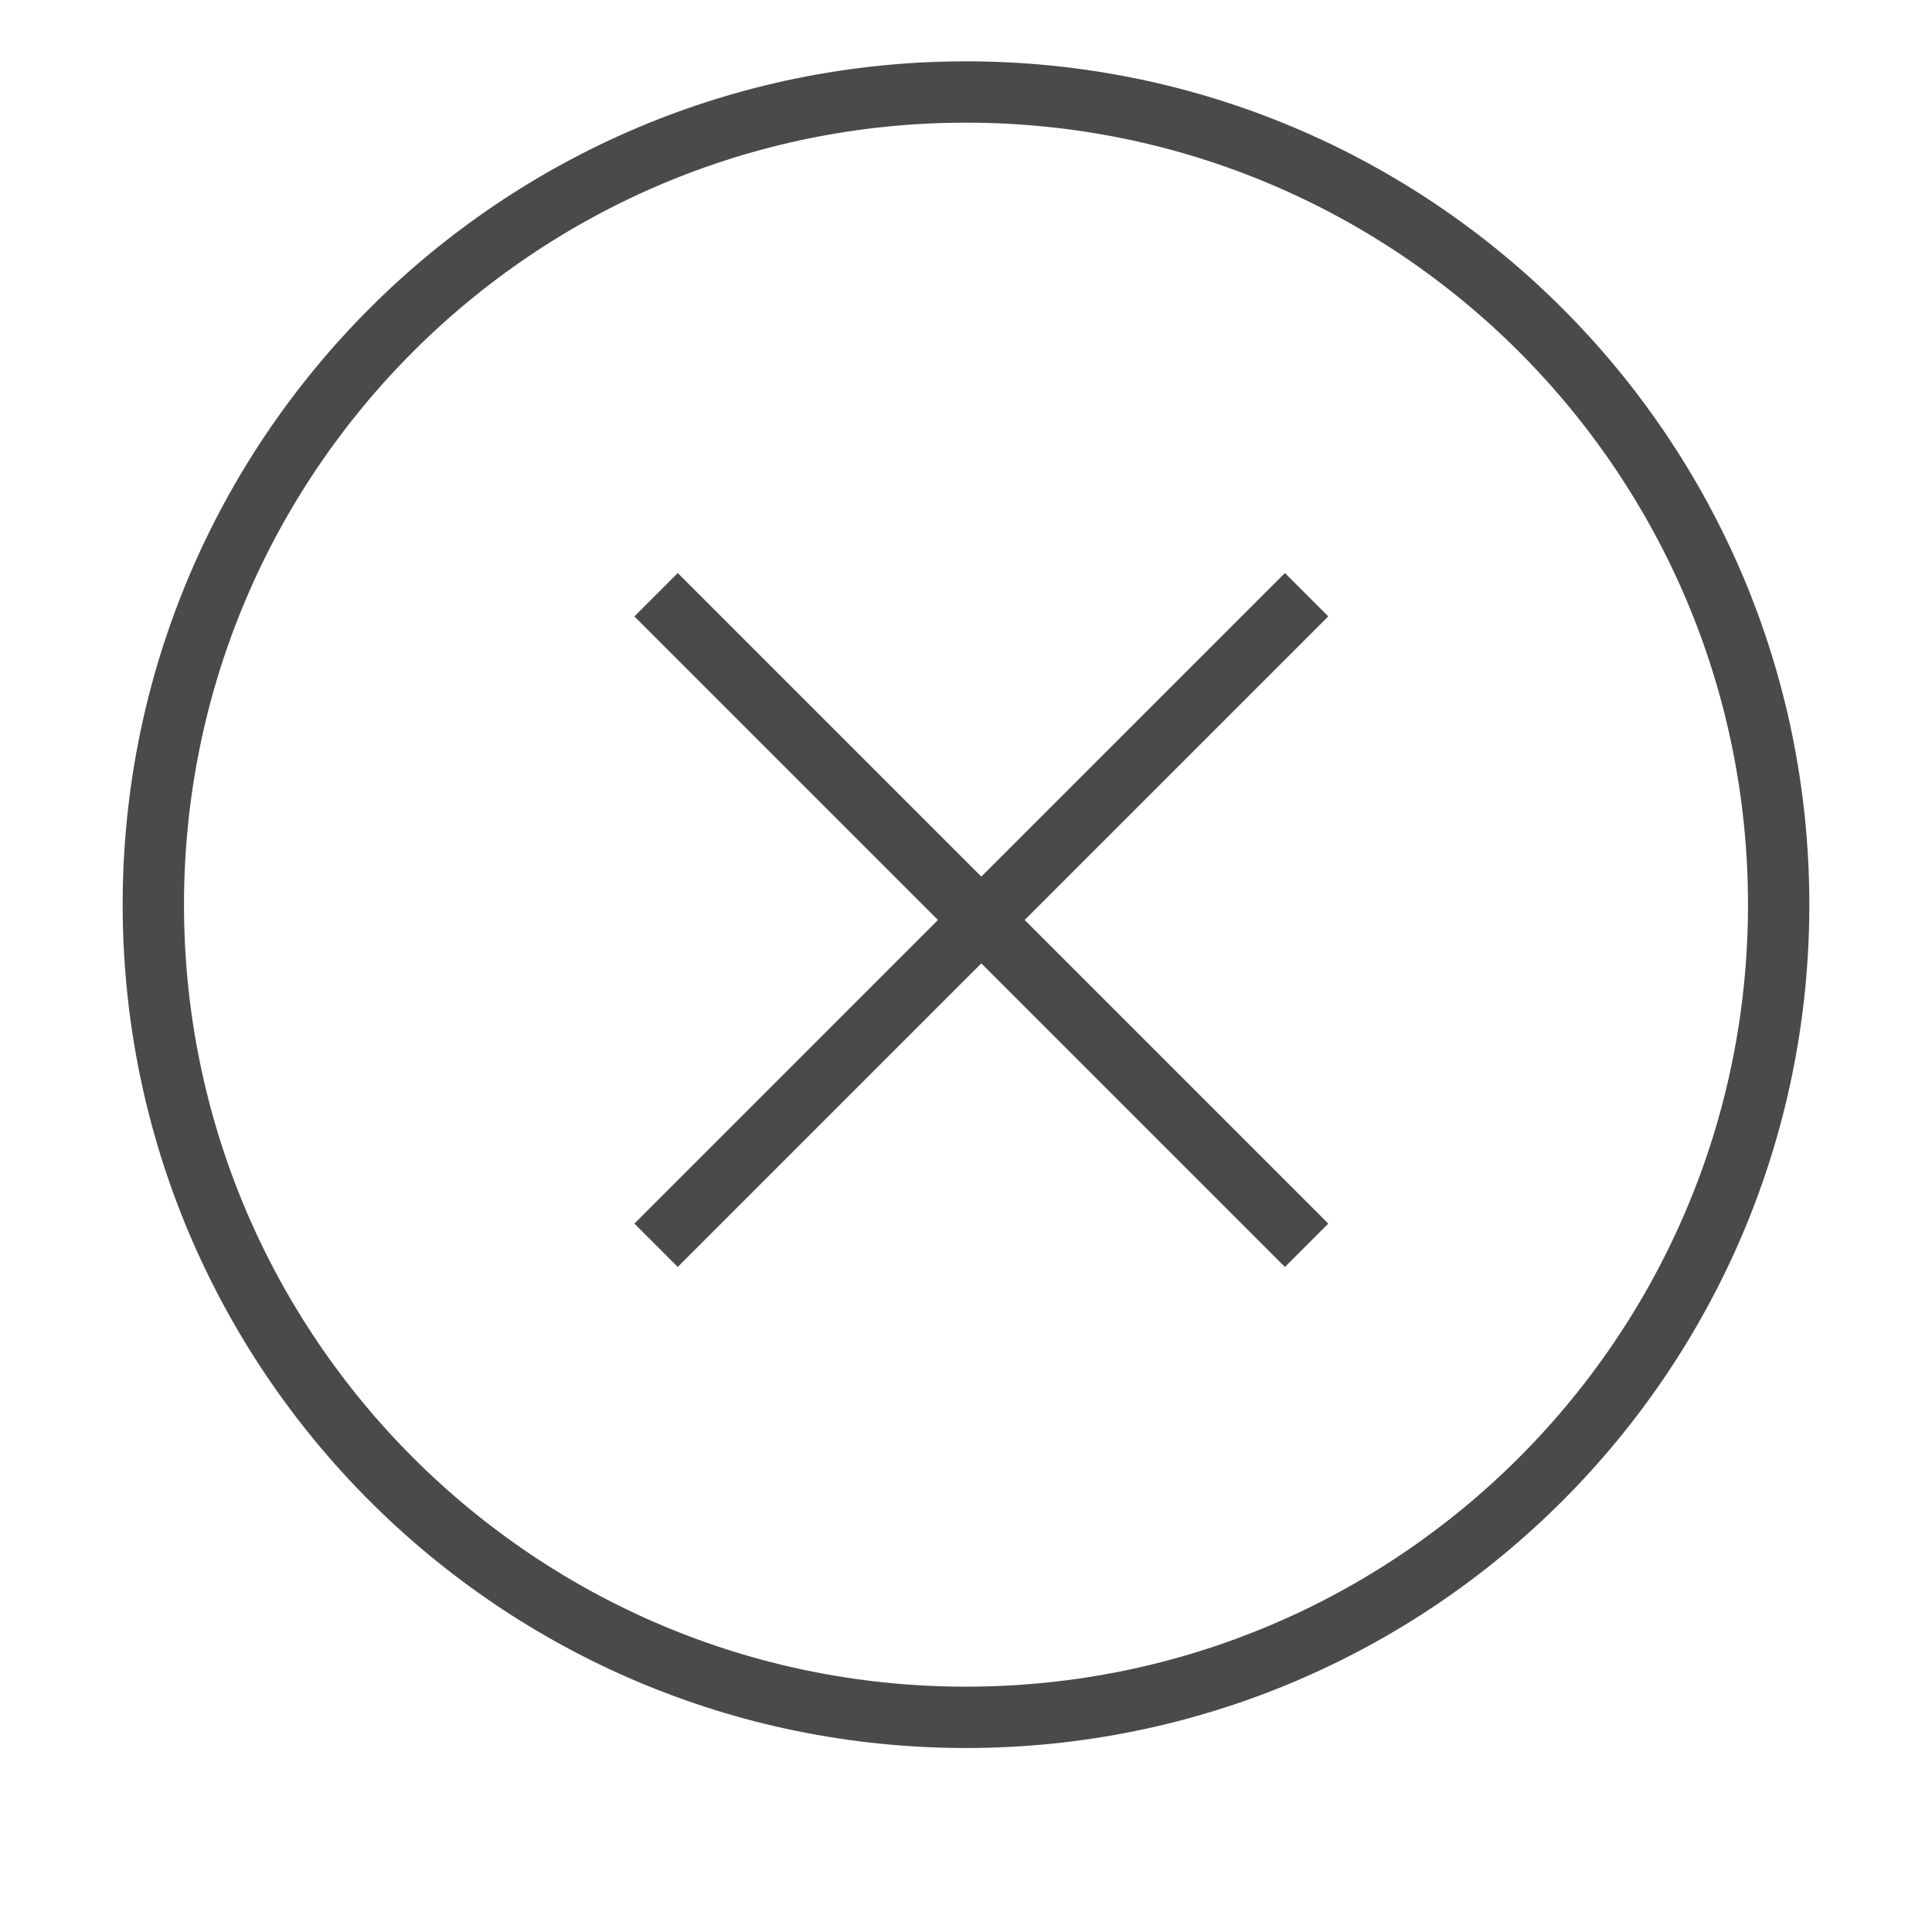 <?xml version="1.0" encoding="UTF-8" standalone="no"?>
<svg width="63px" height="63px" viewBox="0 0 63 63" version="1.1" xmlns="http://www.w3.org/2000/svg" xmlns:xlink="http://www.w3.org/1999/xlink">
    <!-- Generator: Sketch 3.8.2 (29753) - http://www.bohemiancoding.com/sketch -->
    <title>CANCEL</title>
    <desc>Created with Sketch.</desc>
    <defs></defs>
    <g id="Button-States" stroke="none" stroke-width="1" fill="none" fill-rule="evenodd">
        <g id="INVOICE-EDIT-NEW" transform="translate(-692, -65)" stroke="#4A4A4A">
            <g id="CANCEL" transform="translate(697, 68)">
                <path d="M26.5,53 C41.136,53 53,41.136 53,26.5 C53,11.864 41.136,0 26.5,0 C11.864,0 0,11.864 0,26.5 C0,41.136 11.864,53 26.5,53 Z" id="Oval-93" stroke-width="2"></path>
                <g id="Group-4" stroke-width="1" fill-rule="evenodd" transform="translate(27, 27) rotate(-315) translate(-27, -27) translate(12, 12)">
                    <path d="M1.20792265e-13,15 L30,15" id="Path-460" stroke-width="2"></path>
                    <path d="M15,30 L15,1.17239551e-13" id="Path-460" stroke-width="2"></path>
                </g>
            </g>
        </g>
    </g>
</svg>